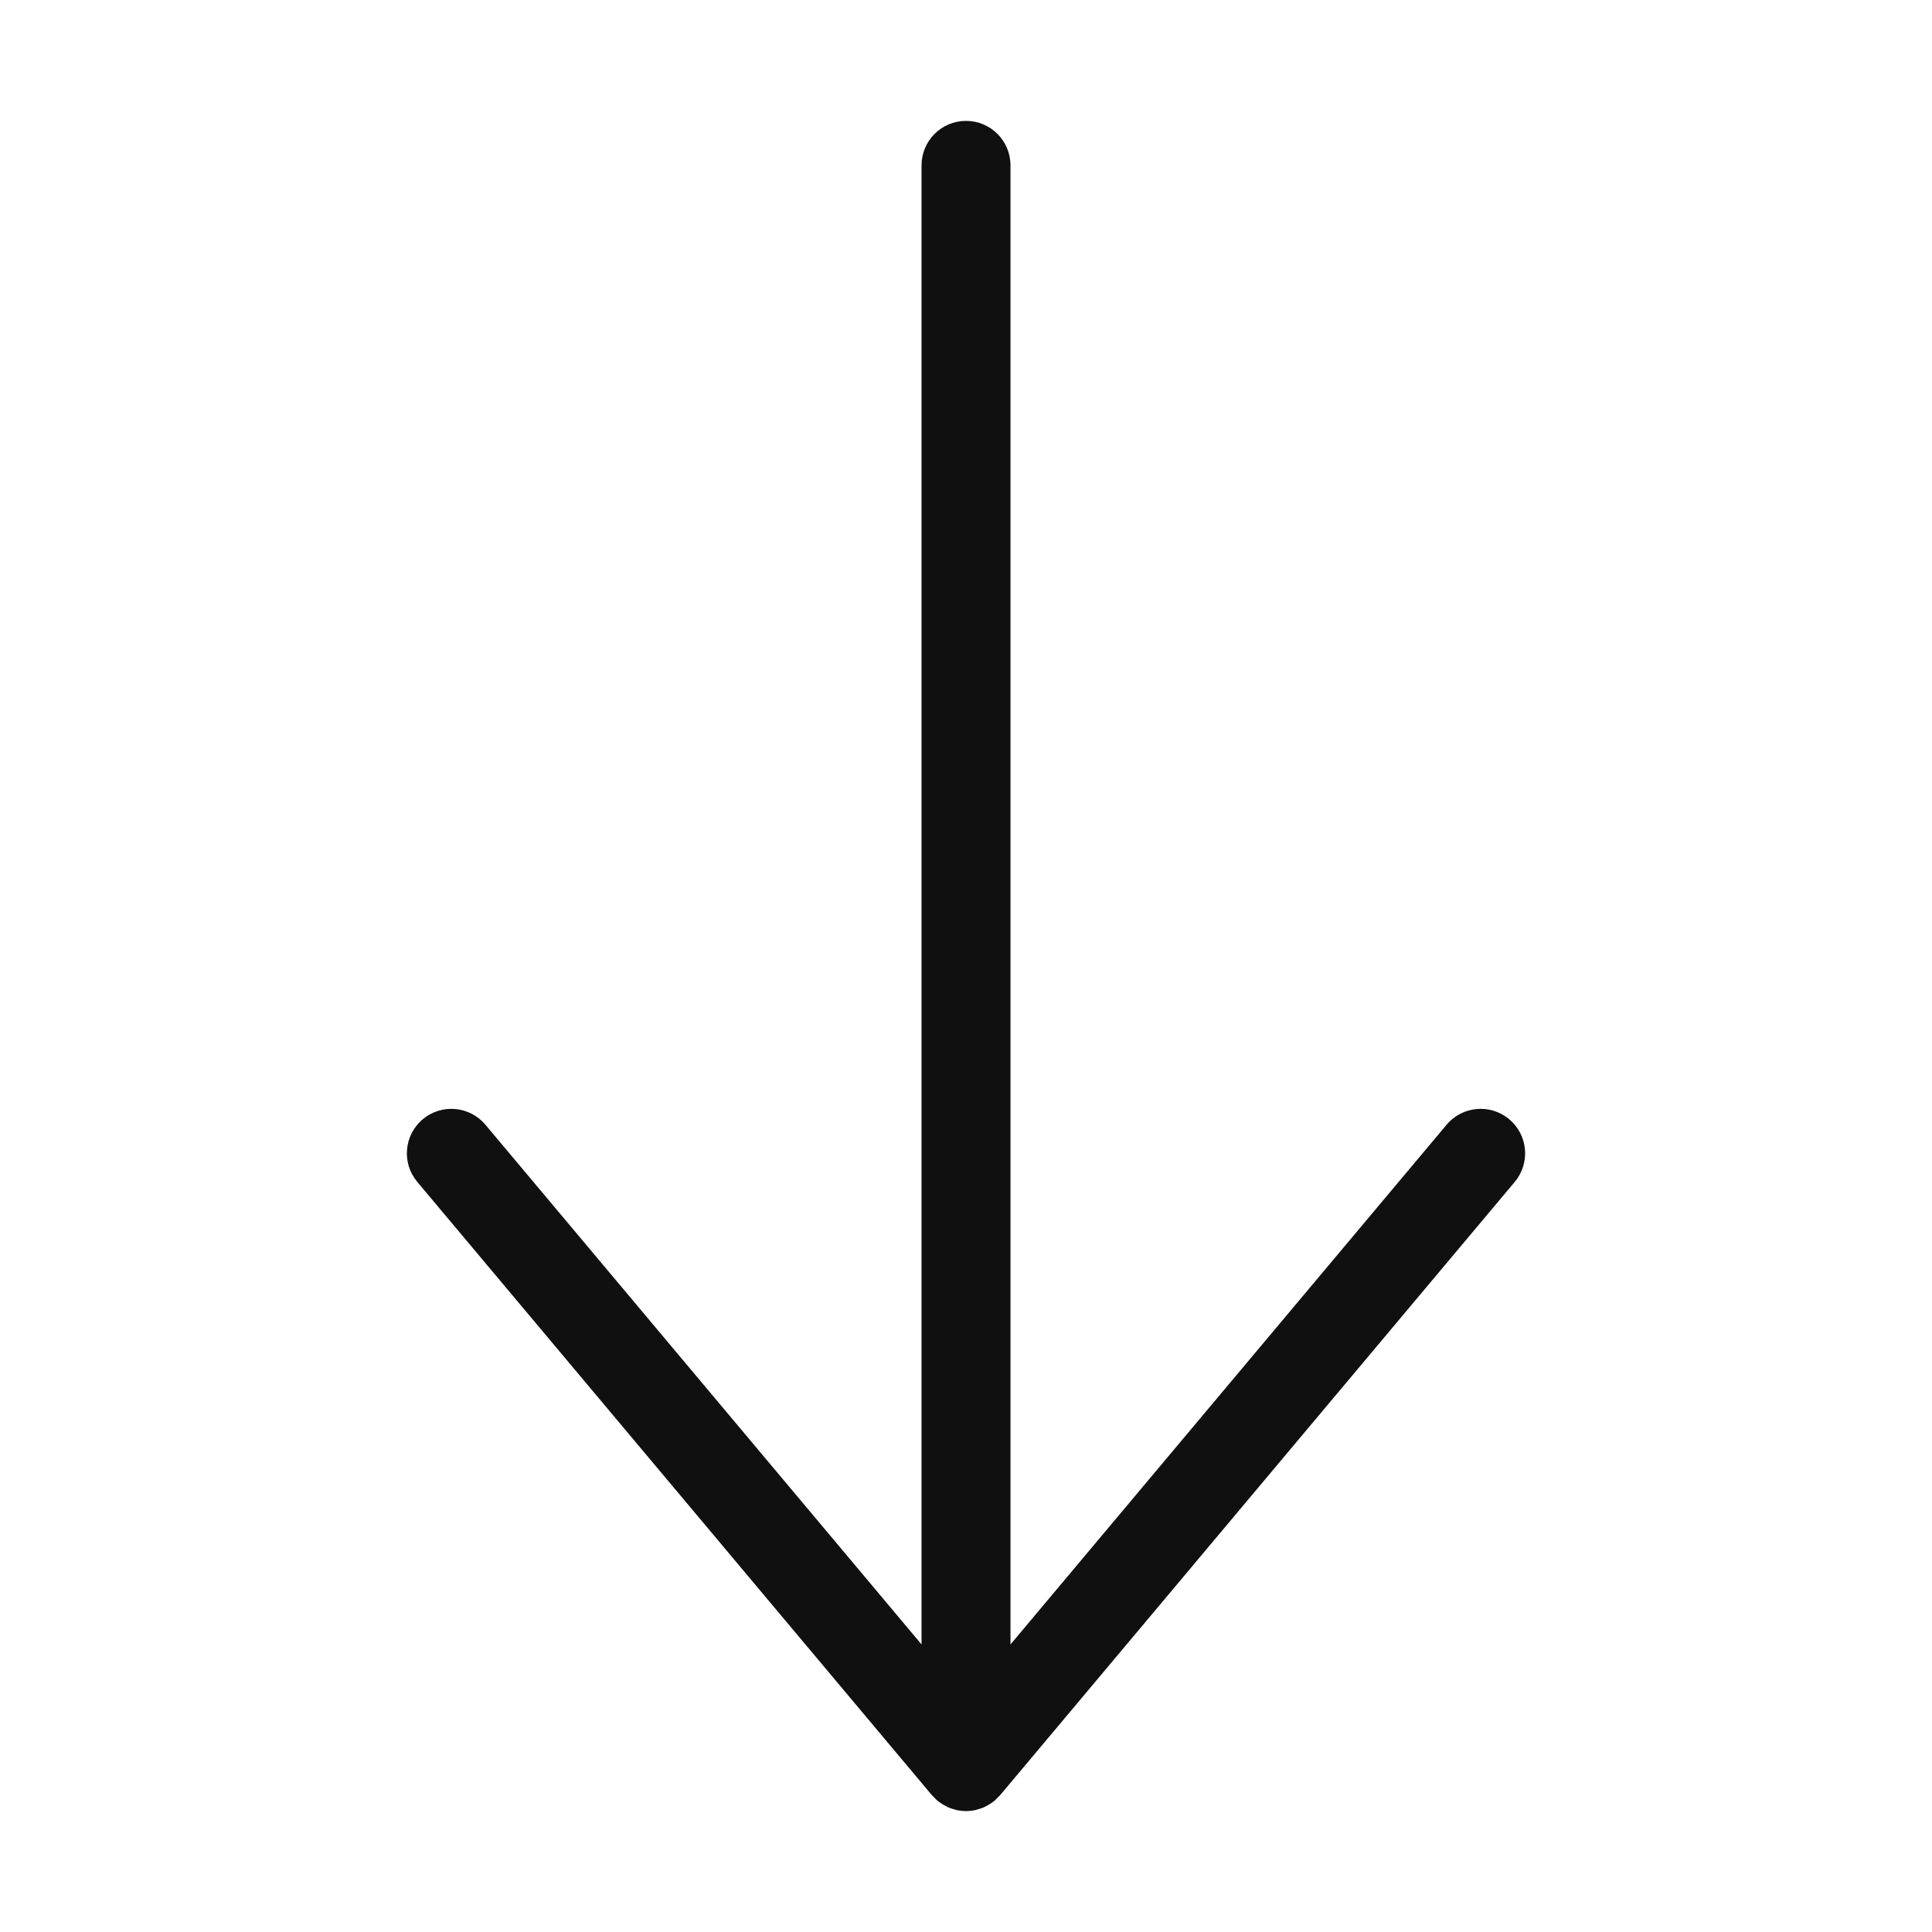 <?xml version="1.0" encoding="utf-8"?>
<!-- Generator: Adobe Illustrator 22.0.1, SVG Export Plug-In . SVG Version: 6.00 Build 0)  -->
<svg version="1.1" id="Layer_1" xmlns="http://www.w3.org/2000/svg" xmlns:xlink="http://www.w3.org/1999/xlink" x="0px" y="0px"
	 viewBox="0 0 144 144" style="enable-background:new 0 0 144 144;" xml:space="preserve">
<style type="text/css">
	.st0{fill:#101010;}
	.st1{fill:#FFFFFF;stroke:#000000;stroke-miterlimit:10;}
</style>
<path class="st0" d="M112.489,83.422c-1.399-1.175-3.492-0.996-4.67,0.41l-32.503,38.735V12.325c0-1.831-1.484-3.315-3.315-3.315
	s-3.315,1.484-3.315,3.315v110.241L36.182,83.832c-1.178-1.403-3.27-1.586-4.671-0.41c-1.403,1.177-1.586,3.268-0.409,4.67
	l38.358,45.713c0.027,0.032,0.062,0.054,0.09,0.085c0.07,0.078,0.143,0.152,0.22,0.223c0.035,0.032,0.062,0.07,0.099,0.101
	c0.025,0.021,0.054,0.035,0.079,0.055c0.041,0.033,0.083,0.063,0.125,0.093c0.057,0.041,0.115,0.078,0.175,0.116
	c0.09,0.056,0.18,0.105,0.273,0.152c0.048,0.024,0.094,0.053,0.143,0.074c0.042,0.019,0.085,0.033,0.128,0.05
	c0.124,0.049,0.251,0.085,0.378,0.118c0.048,0.012,0.093,0.034,0.142,0.044c0.022,0.005,0.046,0.007,0.068,0.011
	c0.205,0.039,0.411,0.063,0.619,0.063c0,0,0.001,0,0.001,0c0,0,0.001,0,0.001,0s0.001,0,0.001,0s0.001,0,0.001,0
	c0.207,0,0.414-0.024,0.619-0.063c0.023-0.004,0.046-0.006,0.068-0.011c0.048-0.01,0.094-0.031,0.141-0.044
	c0.128-0.033,0.255-0.069,0.379-0.118c0.043-0.017,0.085-0.032,0.127-0.05c0.049-0.022,0.094-0.05,0.142-0.074
	c0.093-0.046,0.184-0.096,0.273-0.152c0.06-0.037,0.118-0.075,0.176-0.116c0.043-0.031,0.085-0.062,0.127-0.095
	c0.025-0.02,0.052-0.033,0.077-0.053c0.036-0.03,0.061-0.067,0.096-0.098c0.079-0.072,0.153-0.147,0.224-0.226
	c0.028-0.031,0.063-0.053,0.09-0.085l38.359-45.713C114.075,86.69,113.892,84.599,112.489,83.422z"/>
<line class="st1" x1="72" y1="72" x2="72" y2="72"/>
</svg>
